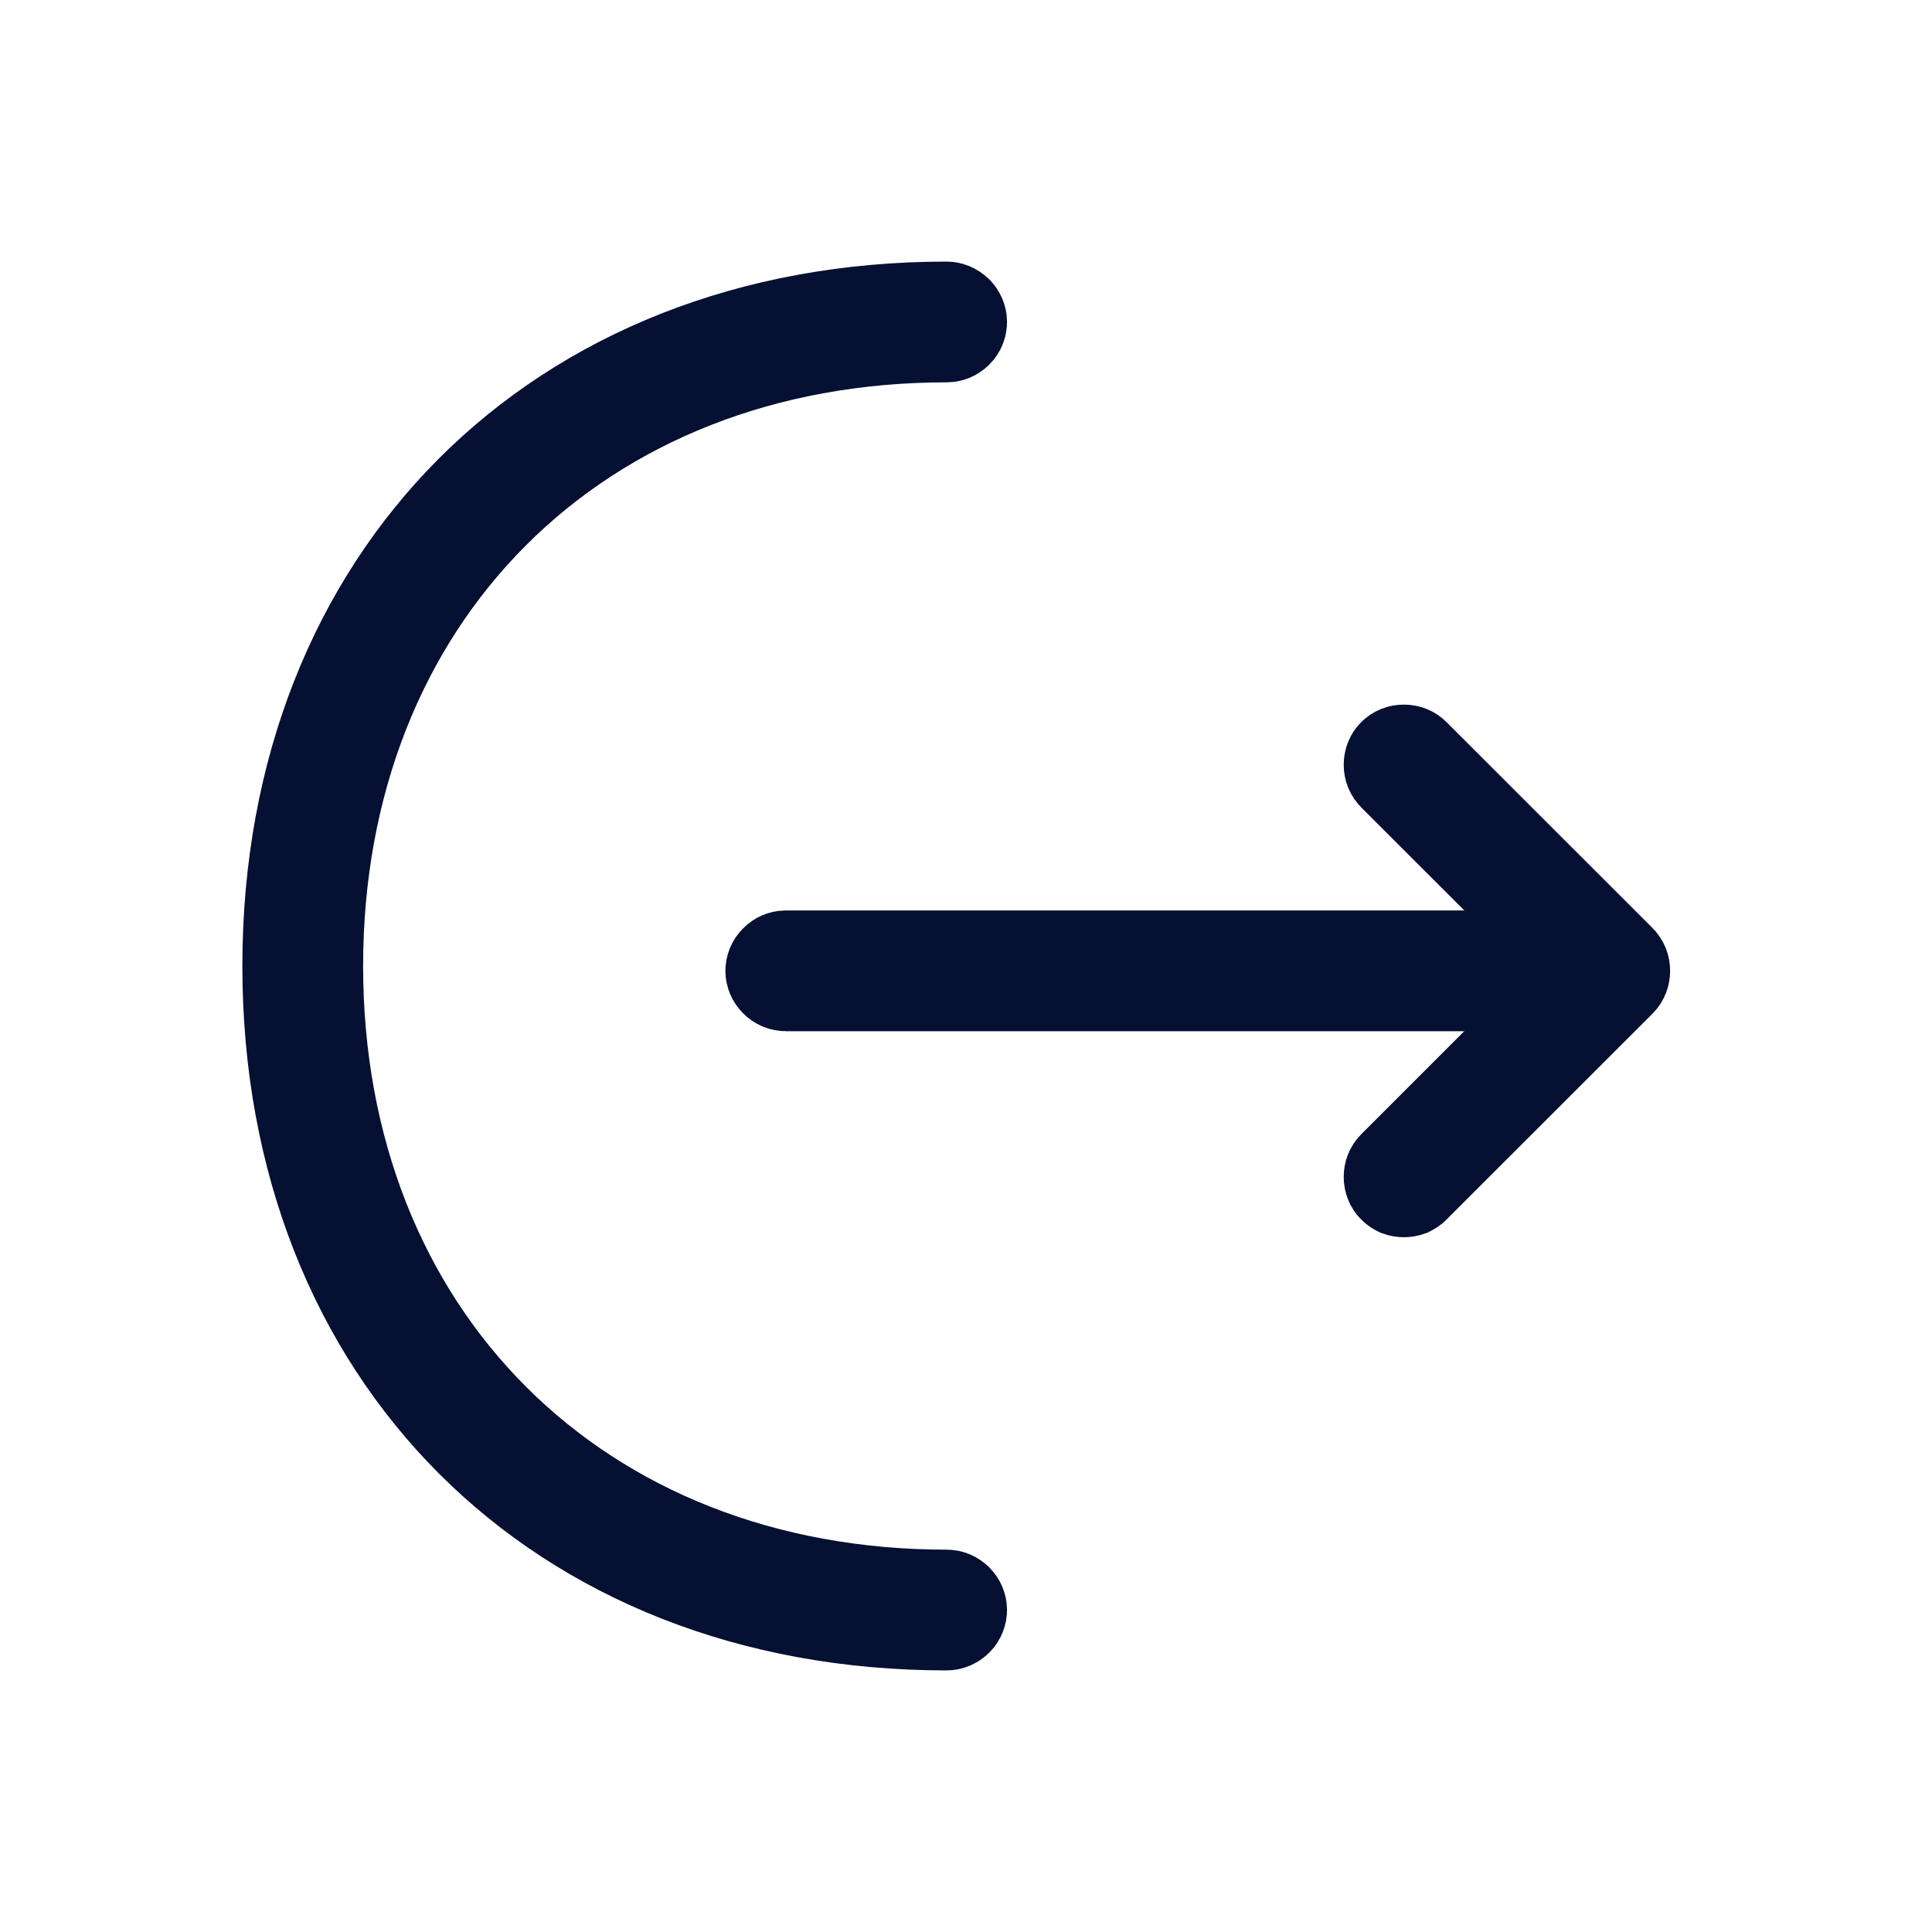 <svg width="20" height="20" viewBox="0 0 20 20" fill="none" xmlns="http://www.w3.org/2000/svg">
<path d="M16.137 10.403L16.49 10.05L16.137 9.696L14.445 8.005C14.423 7.983 14.41 7.952 14.41 7.917C14.41 7.881 14.423 7.85 14.445 7.829C14.466 7.807 14.497 7.794 14.533 7.794C14.569 7.794 14.6 7.807 14.621 7.829L16.755 9.962C16.776 9.983 16.789 10.014 16.789 10.05C16.789 10.086 16.776 10.117 16.755 10.138L14.621 12.271C14.607 12.286 14.592 12.294 14.58 12.3C14.566 12.305 14.551 12.308 14.533 12.308C14.515 12.308 14.5 12.305 14.486 12.3C14.474 12.294 14.46 12.286 14.445 12.271C14.423 12.25 14.41 12.219 14.41 12.183C14.41 12.147 14.423 12.117 14.445 12.095L16.137 10.403Z" stroke="#061032"/>
<path d="M16.609 10.175H8.134C8.104 10.175 8.072 10.163 8.047 10.137C8.021 10.111 8.009 10.08 8.009 10.05C8.009 10.02 8.021 9.989 8.047 9.963C8.072 9.937 8.104 9.925 8.134 9.925H16.609C16.639 9.925 16.67 9.937 16.696 9.963C16.721 9.989 16.734 10.02 16.734 10.05C16.734 10.08 16.721 10.111 16.696 10.137C16.67 10.163 16.639 10.175 16.609 10.175Z" stroke="#061032"/>
<path d="M9.8 16.792C7.774 16.792 6.083 16.086 4.899 14.902C3.715 13.718 3.009 12.026 3.009 10C3.009 7.974 3.715 6.282 4.899 5.098C6.083 3.915 7.774 3.208 9.8 3.208C9.831 3.208 9.862 3.221 9.888 3.246C9.913 3.272 9.925 3.303 9.925 3.333C9.925 3.364 9.913 3.395 9.888 3.42C9.862 3.446 9.831 3.458 9.8 3.458C7.902 3.458 6.26 4.123 5.092 5.291C3.923 6.46 3.259 8.101 3.259 10C3.259 11.899 3.923 13.54 5.092 14.709C6.26 15.877 7.902 16.542 9.8 16.542C9.831 16.542 9.862 16.554 9.888 16.58C9.913 16.605 9.925 16.637 9.925 16.667C9.925 16.697 9.913 16.728 9.888 16.754C9.862 16.779 9.831 16.792 9.8 16.792Z" stroke="#061032"/>
</svg>
